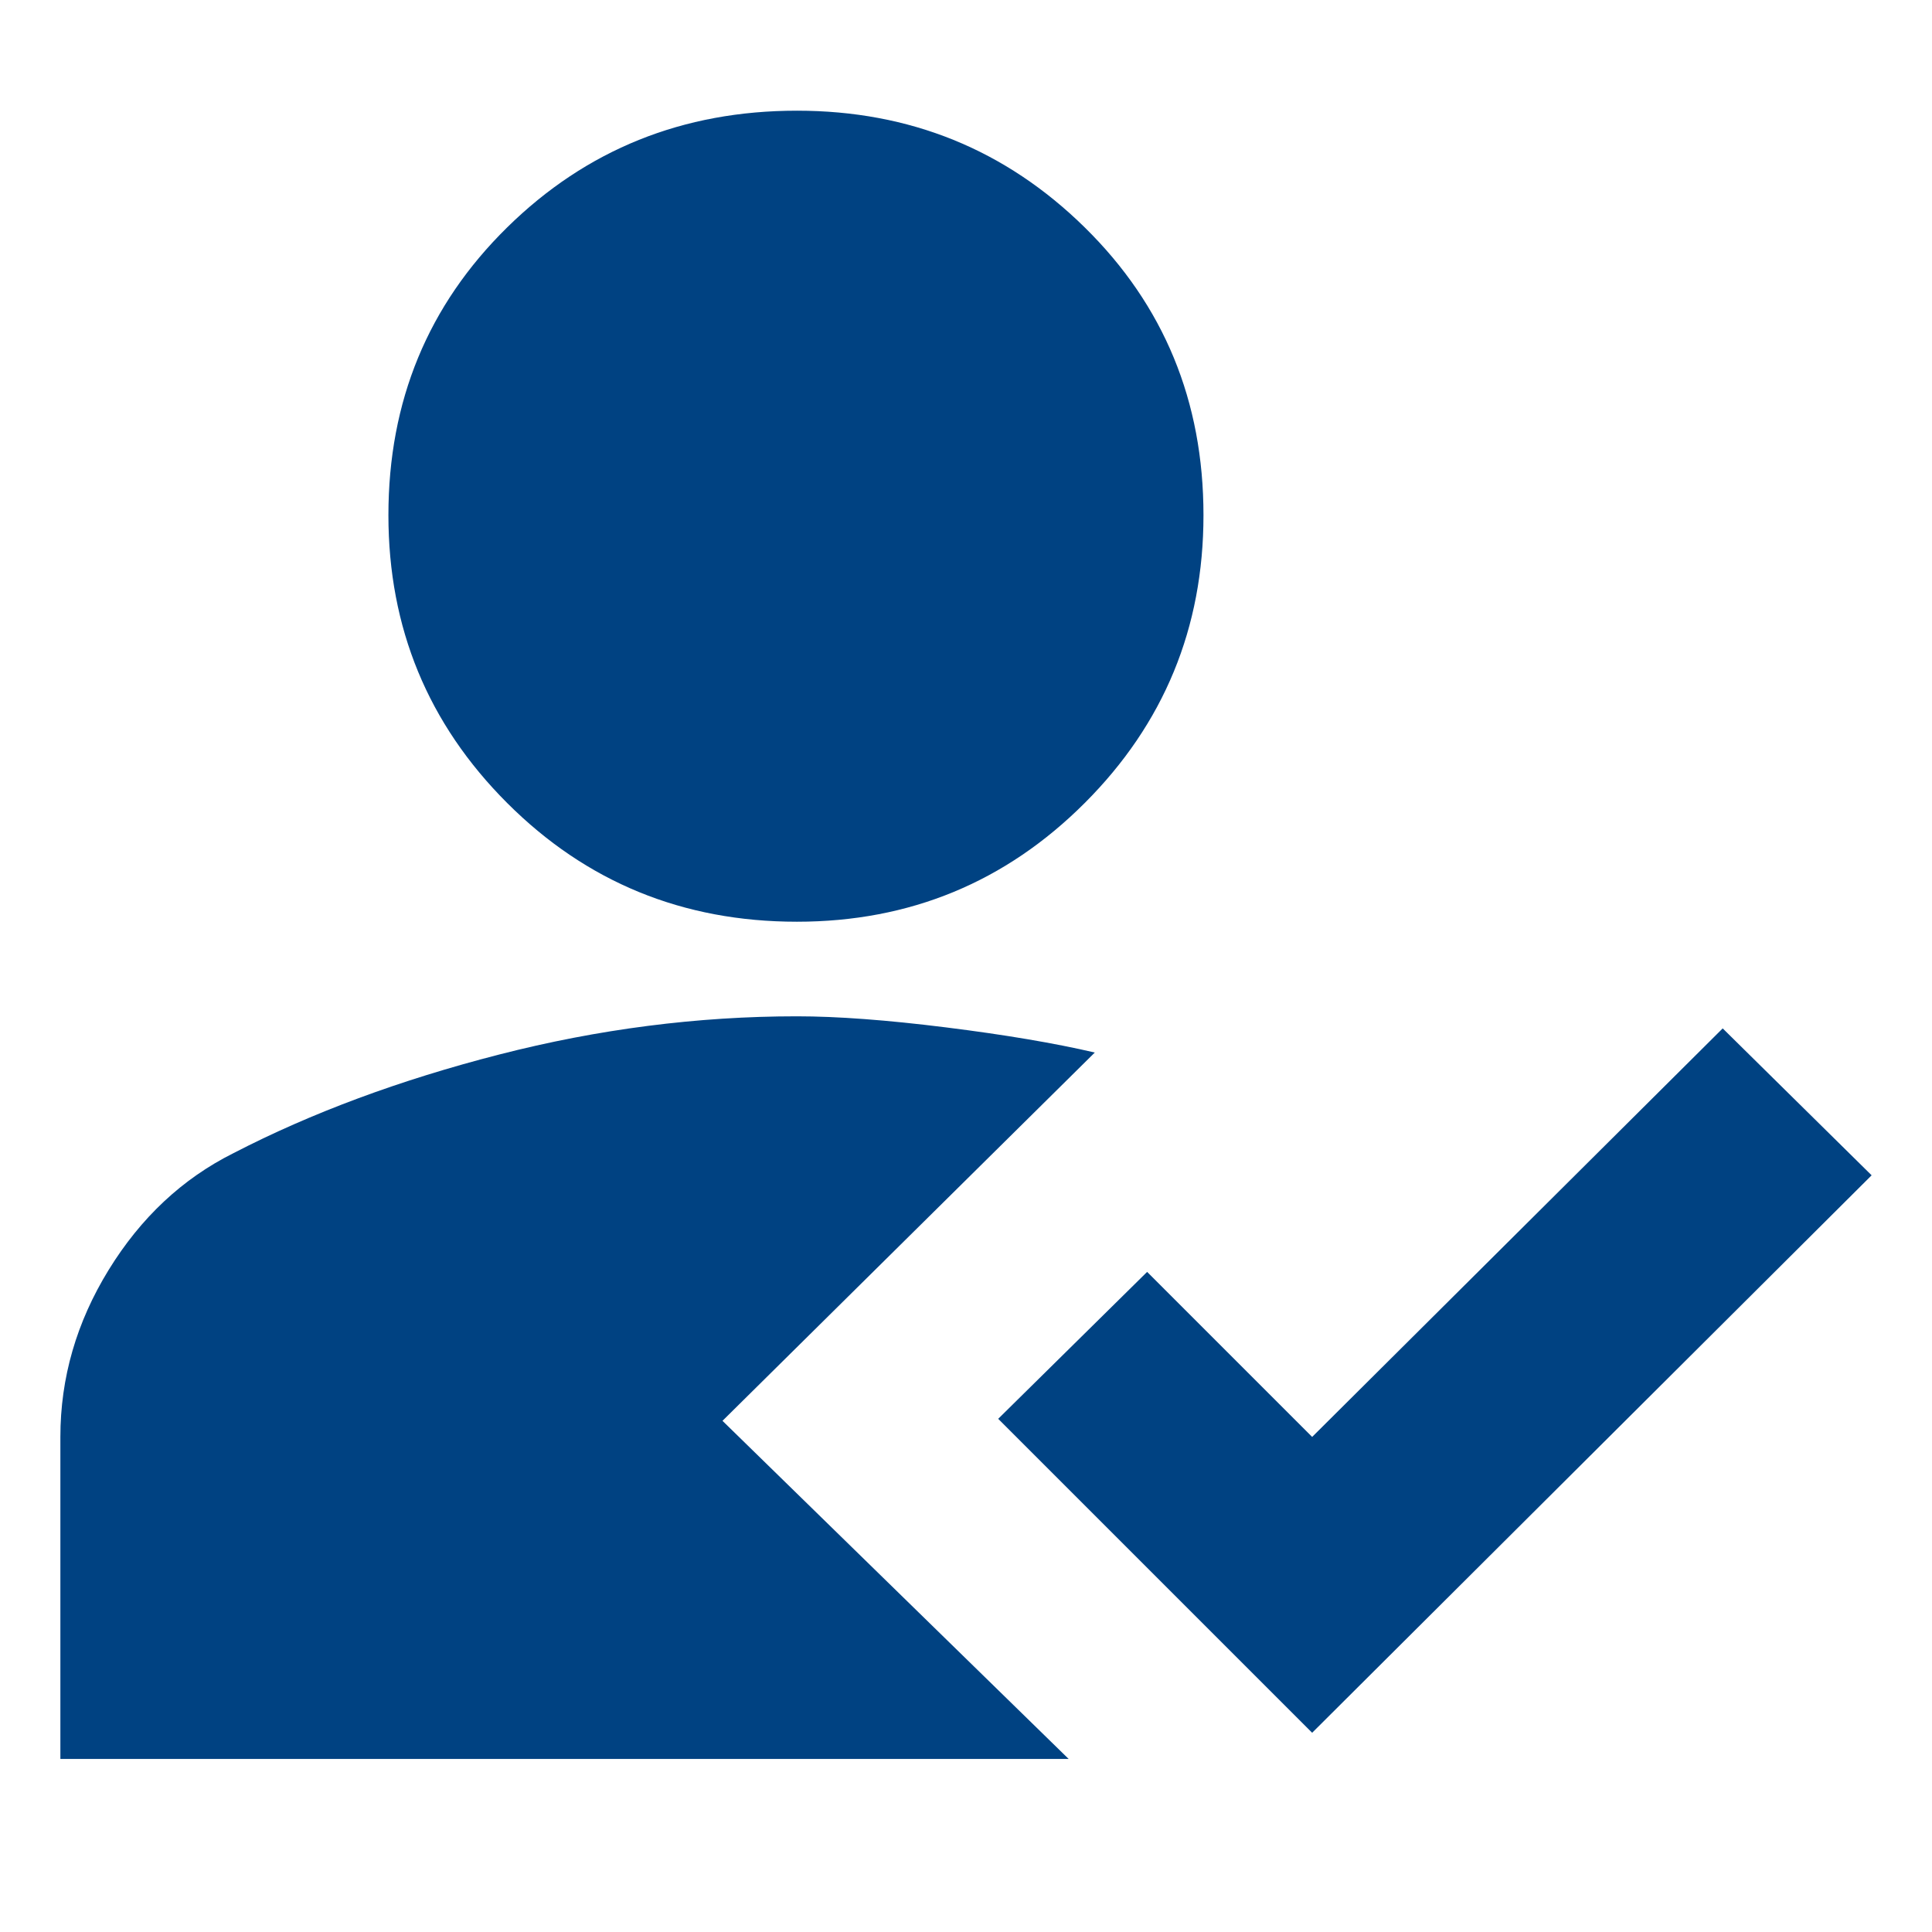 <svg xmlns="http://www.w3.org/2000/svg" height="24px" viewBox="0 -960 960 960" width="24px" fill="#004282"><path d="M652-99 496-255l74-73 82 82 204-203 74 73L652-99ZM396-502q-85 0-144-59t-59-143q0-85 59-143t144-58q84 0 143 58t59 143q0 84-59 143t-143 59Zm148 65L359-254 531-86H30v-160q0-44 24-83t62-58q58-30 132-49t148-19q30 0 74 5.5t74 12.5Z"/></svg>